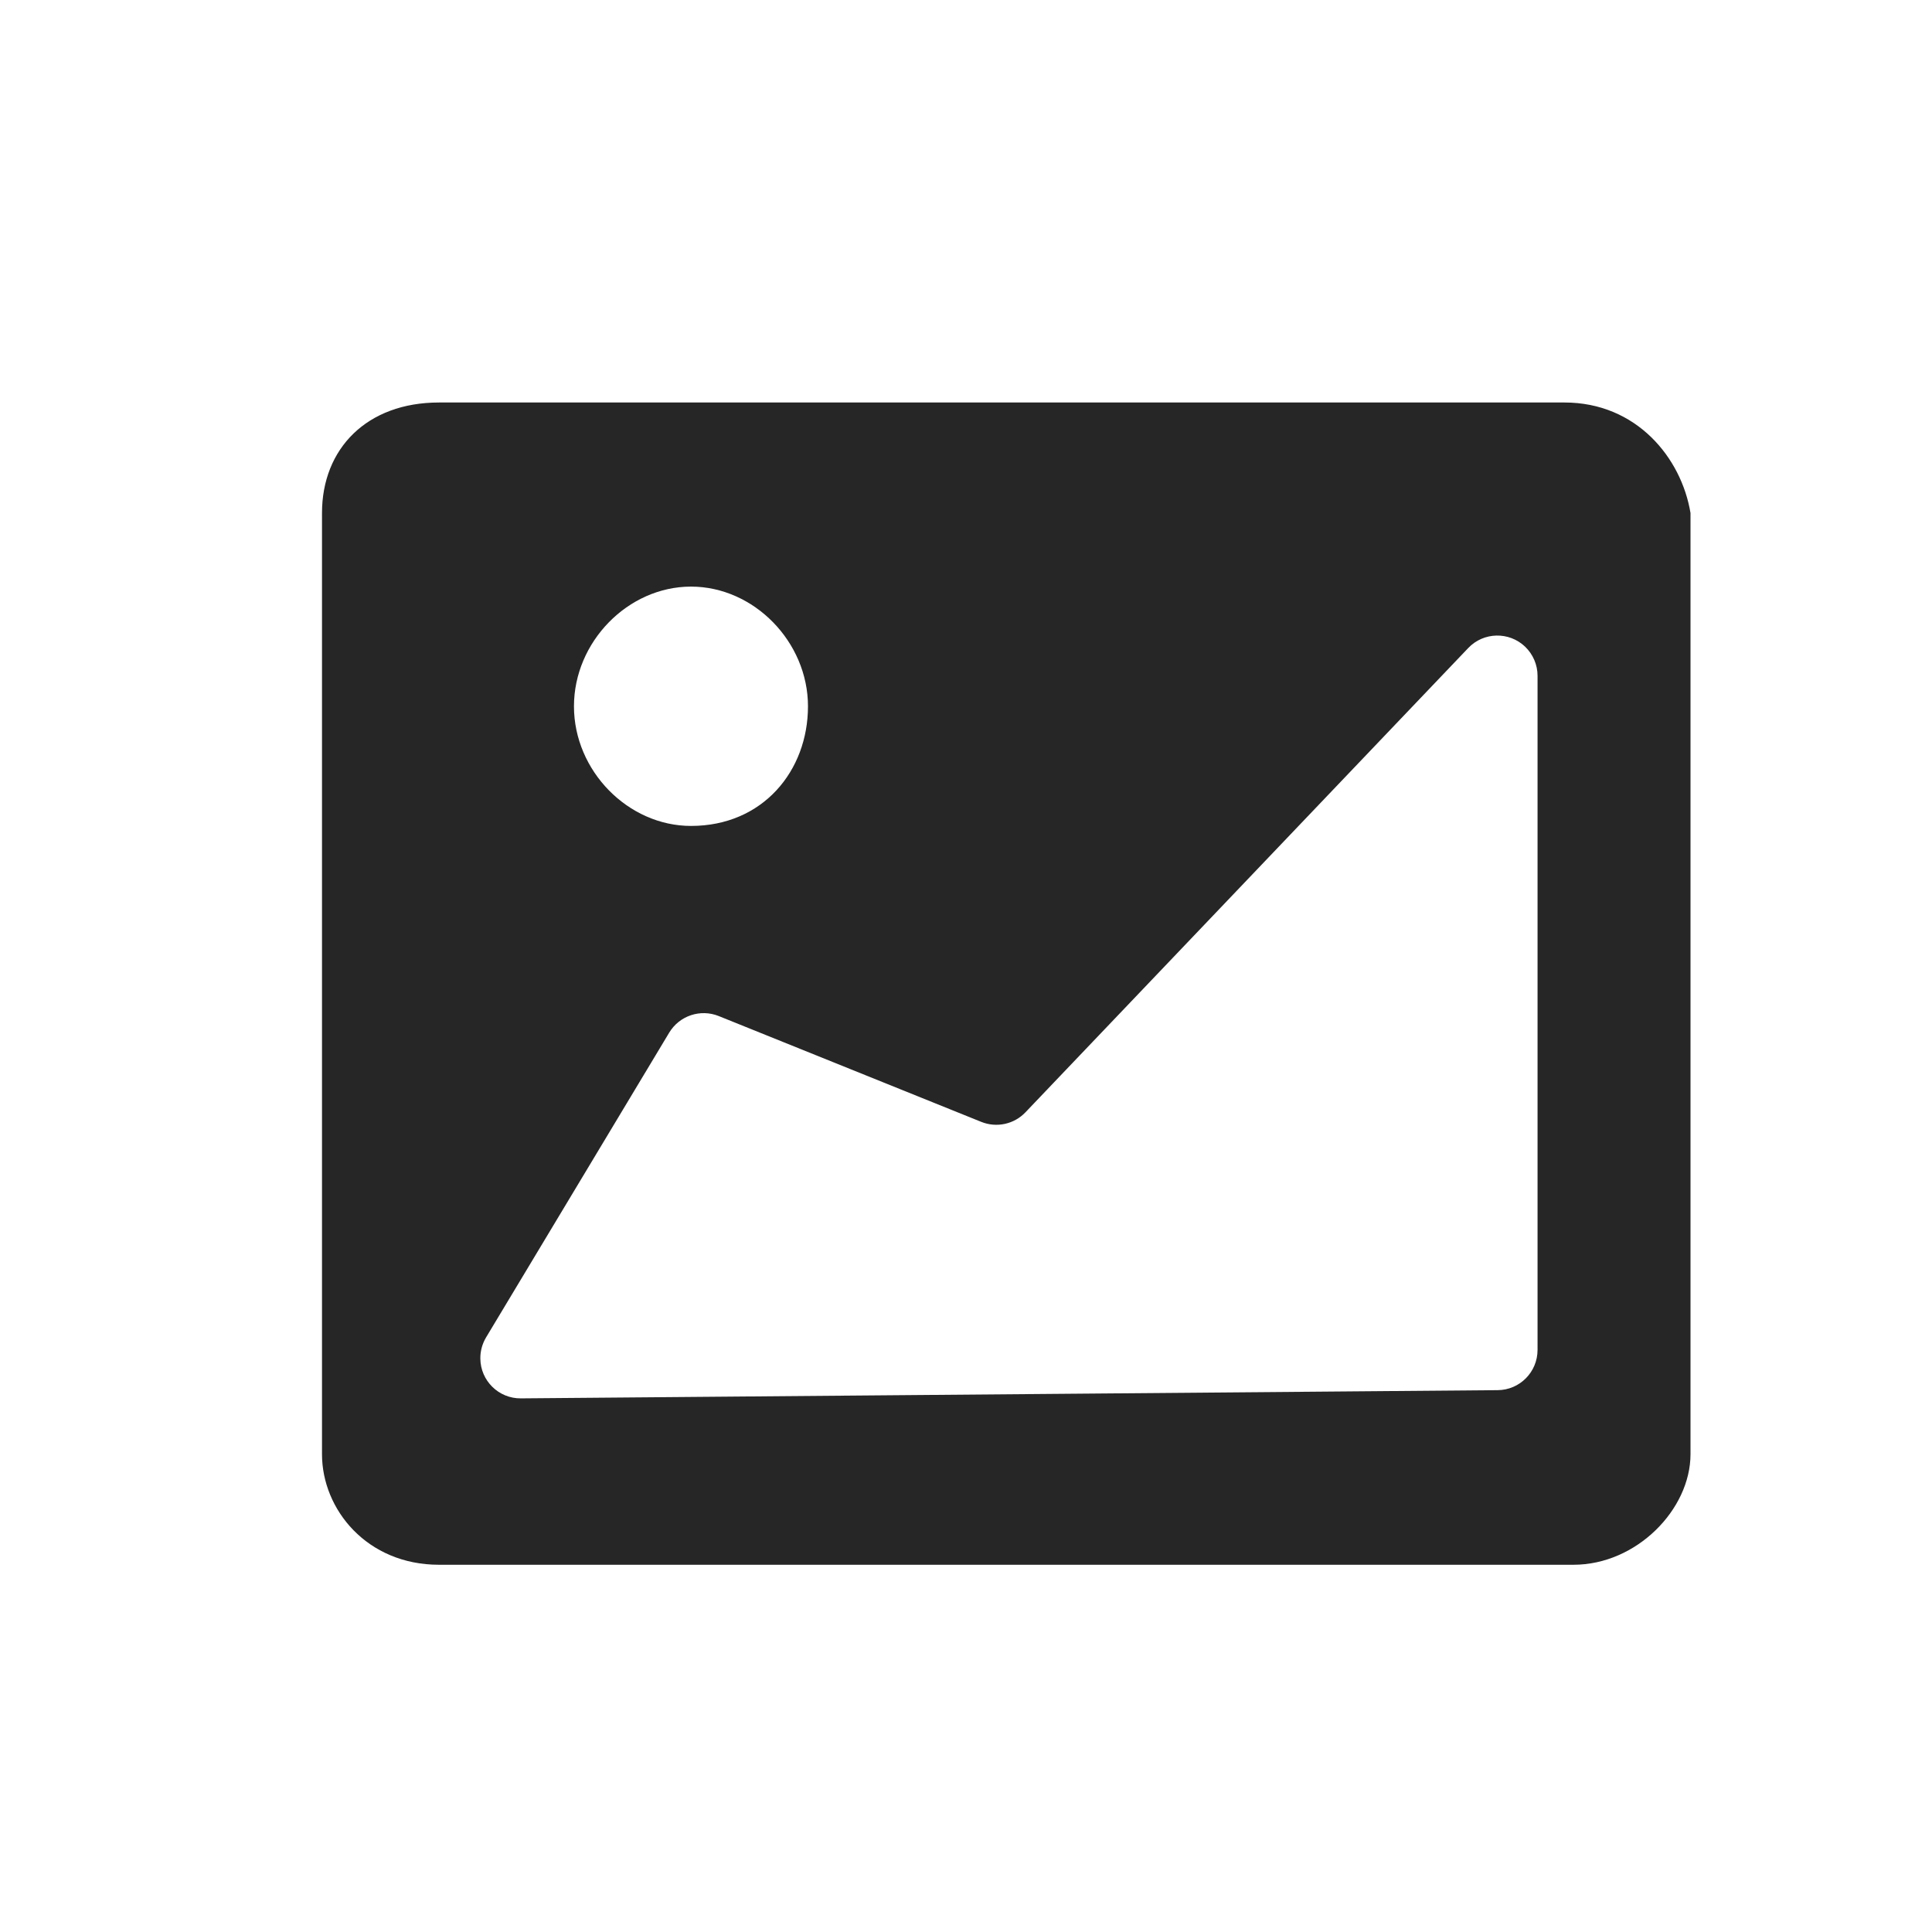 <?xml version="1.0" encoding="UTF-8"?>
<svg width="24px" height="24px" viewBox="0 0 24 24" version="1.1" xmlns="http://www.w3.org/2000/svg" xmlns:xlink="http://www.w3.org/1999/xlink">
    <title>壁纸</title>
    <g id="壁纸" stroke="none" stroke-width="1" fill="none" fill-rule="evenodd" fill-opacity="0.85">
        <g transform="translate(4, 5)" fill="#000000" fill-rule="nonzero" id="编组">
            <g>
                <path d="M4.929,7.622 L8.189,8.936 C8.379,9.013 8.597,8.966 8.738,8.818 L14.239,3.05 C14.429,2.85 14.746,2.843 14.945,3.033 C15.044,3.128 15.1,3.258 15.1,3.395 L15.1,11.769 C15.1,12.044 14.879,12.267 14.605,12.269 L2.471,12.371 C2.195,12.374 1.969,12.152 1.967,11.876 C1.966,11.783 1.991,11.693 2.038,11.614 L4.313,7.828 C4.44,7.617 4.701,7.53 4.929,7.622 Z M4.584,2.287 C5.366,2.287 6.037,2.974 6.037,3.774 C6.037,4.574 5.478,5.26 4.584,5.26 C3.801,5.26 3.13,4.574 3.13,3.774 C3.13,2.974 3.801,2.287 4.584,2.287 Z M15.435,0 L1.453,0 C0.559,0 0,0.572 0,1.373 L0,13.065 C0,13.751 0.559,14.438 1.453,14.438 L15.547,14.438 C16.329,14.438 17,13.751 17,13.065 L17,1.373 C16.887,0.686 16.328,0 15.435,0 Z" id="形状"></path>
            </g>
        </g>
    </g>
</svg>